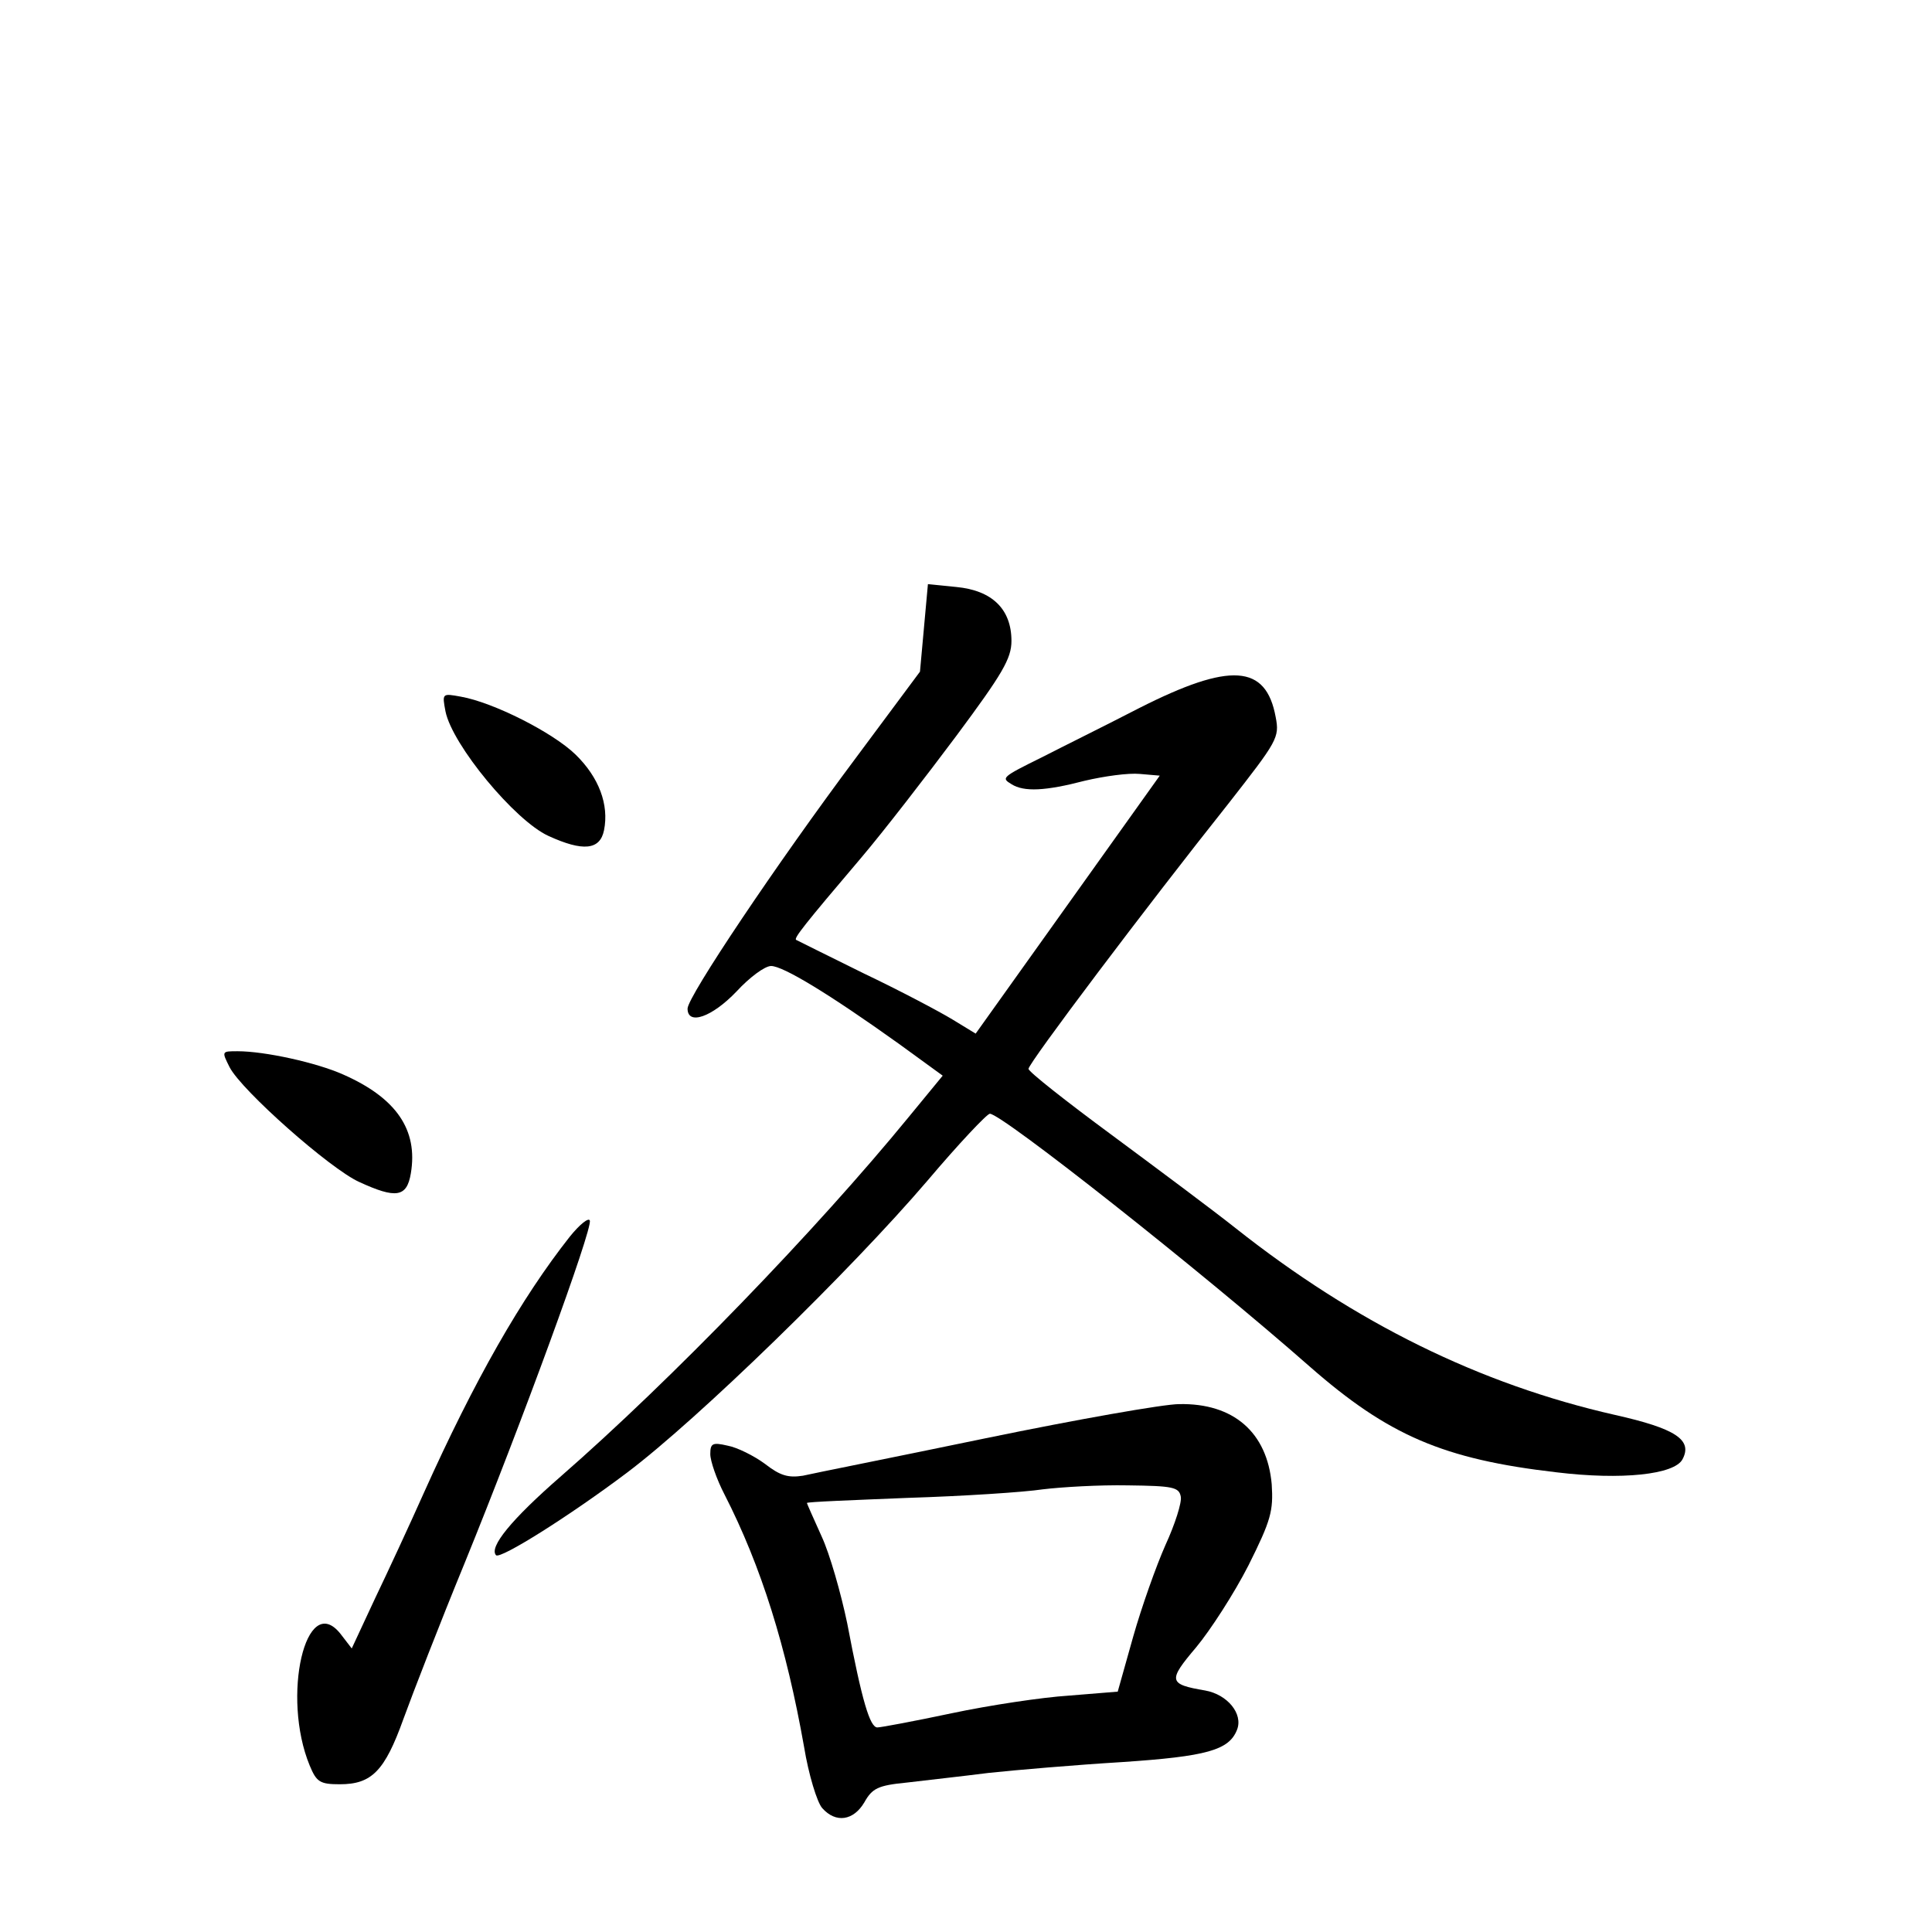 <?xml version="1.0" standalone="no"?>
<!DOCTYPE svg PUBLIC "-//W3C//DTD SVG 20010904//EN"
 "http://www.w3.org/TR/2001/REC-SVG-20010904/DTD/svg10.dtd">
<svg version="1.0" xmlns="http://www.w3.org/2000/svg"
 width="340pt" height="340pt" viewBox="0 0 340 340"
 preserveAspectRatio="xMidYMid meet">
<g transform="translate(0,340) scale(0.1,-0.1)"
fill="#000000" stroke="none">
<path d="M1626 2295 l-7 -77 -113 -152 c-139 -186 -296 -420 -296 -441 0 -30
43 -15 86 30 23 25 50 45 61 45 21 0 102 -49 225 -137 l77 -56 -60 -73 c-162
-198 -418 -463 -613 -633 -86 -75 -126 -124 -113 -138 8 -7 129 69 230 145
125 94 394 356 529 514 55 65 105 118 110 118 21 0 372 -277 563 -445 138
-121 235 -163 434 -186 115 -14 208 -4 222 23 18 34 -12 54 -119 78 -238 54
-457 162 -668 329 -39 31 -137 104 -218 164 -80 59 -146 111 -146 116 0 10
208 286 352 467 86 110 90 116 83 152 -17 93 -80 97 -240 16 -60 -31 -137 -69
-170 -86 -73 -36 -73 -37 -55 -48 22 -14 60 -12 129 6 34 8 77 14 97 12 l35
-3 -162 -227 -162 -227 -41 25 c-23 14 -93 51 -156 81 -63 31 -117 58 -119 59
-4 3 13 25 115 145 39 46 114 143 167 214 81 109 97 136 97 167 0 56 -34 89
-97 95 l-50 5 -7 -77z"/>
<path d="M784 2148 c12 -59 122 -192 181 -219 61 -28 91 -25 98 10 9 45 -9 93
-50 133 -40 39 -145 92 -202 102 -33 6 -33 6 -27 -26z"/>
<path d="M404 1522 c21 -41 177 -179 228 -202 65 -30 84 -27 91 15 13 77 -26
133 -119 174 -47 21 -138 41 -186 41 -28 0 -28 0 -14 -28z"/>
<path d="M1003 1224 c-86 -109 -168 -253 -257 -451 -24 -54 -63 -138 -86 -186
l-41 -88 -20 26 c-61 76 -104 -111 -54 -232 12 -29 18 -33 53 -33 56 0 79 23
112 115 16 44 64 168 108 275 99 243 225 587 220 602 -2 6 -18 -7 -35 -28z"/>
<path d="M1735 869 c-159 -33 -305 -62 -322 -66 -26 -4 -40 0 -67 21 -19 14
-49 29 -66 32 -26 6 -30 4 -30 -15 0 -12 11 -44 25 -71 65 -127 109 -269 140
-444 8 -49 23 -98 32 -108 24 -27 55 -22 74 10 14 25 24 30 75 35 33 4 97 11
144 17 47 5 152 14 234 19 150 10 189 21 203 57 11 28 -17 62 -56 69 -65 11
-66 17 -16 76 25 30 67 95 92 144 40 80 44 96 41 143 -8 91 -67 143 -163 141
-27 0 -180 -27 -340 -60z m343 -103 c2 -10 -10 -48 -27 -85 -16 -36 -42 -109
-57 -162 l-27 -96 -86 -7 c-47 -3 -140 -17 -206 -31 -66 -14 -125 -25 -131
-25 -13 0 -27 46 -53 183 -11 53 -31 123 -45 153 -14 31 -26 58 -26 59 0 2 80
5 178 9 97 3 204 10 237 15 33 4 100 8 150 7 79 -1 90 -3 93 -20z"/>
</g>
</svg>
